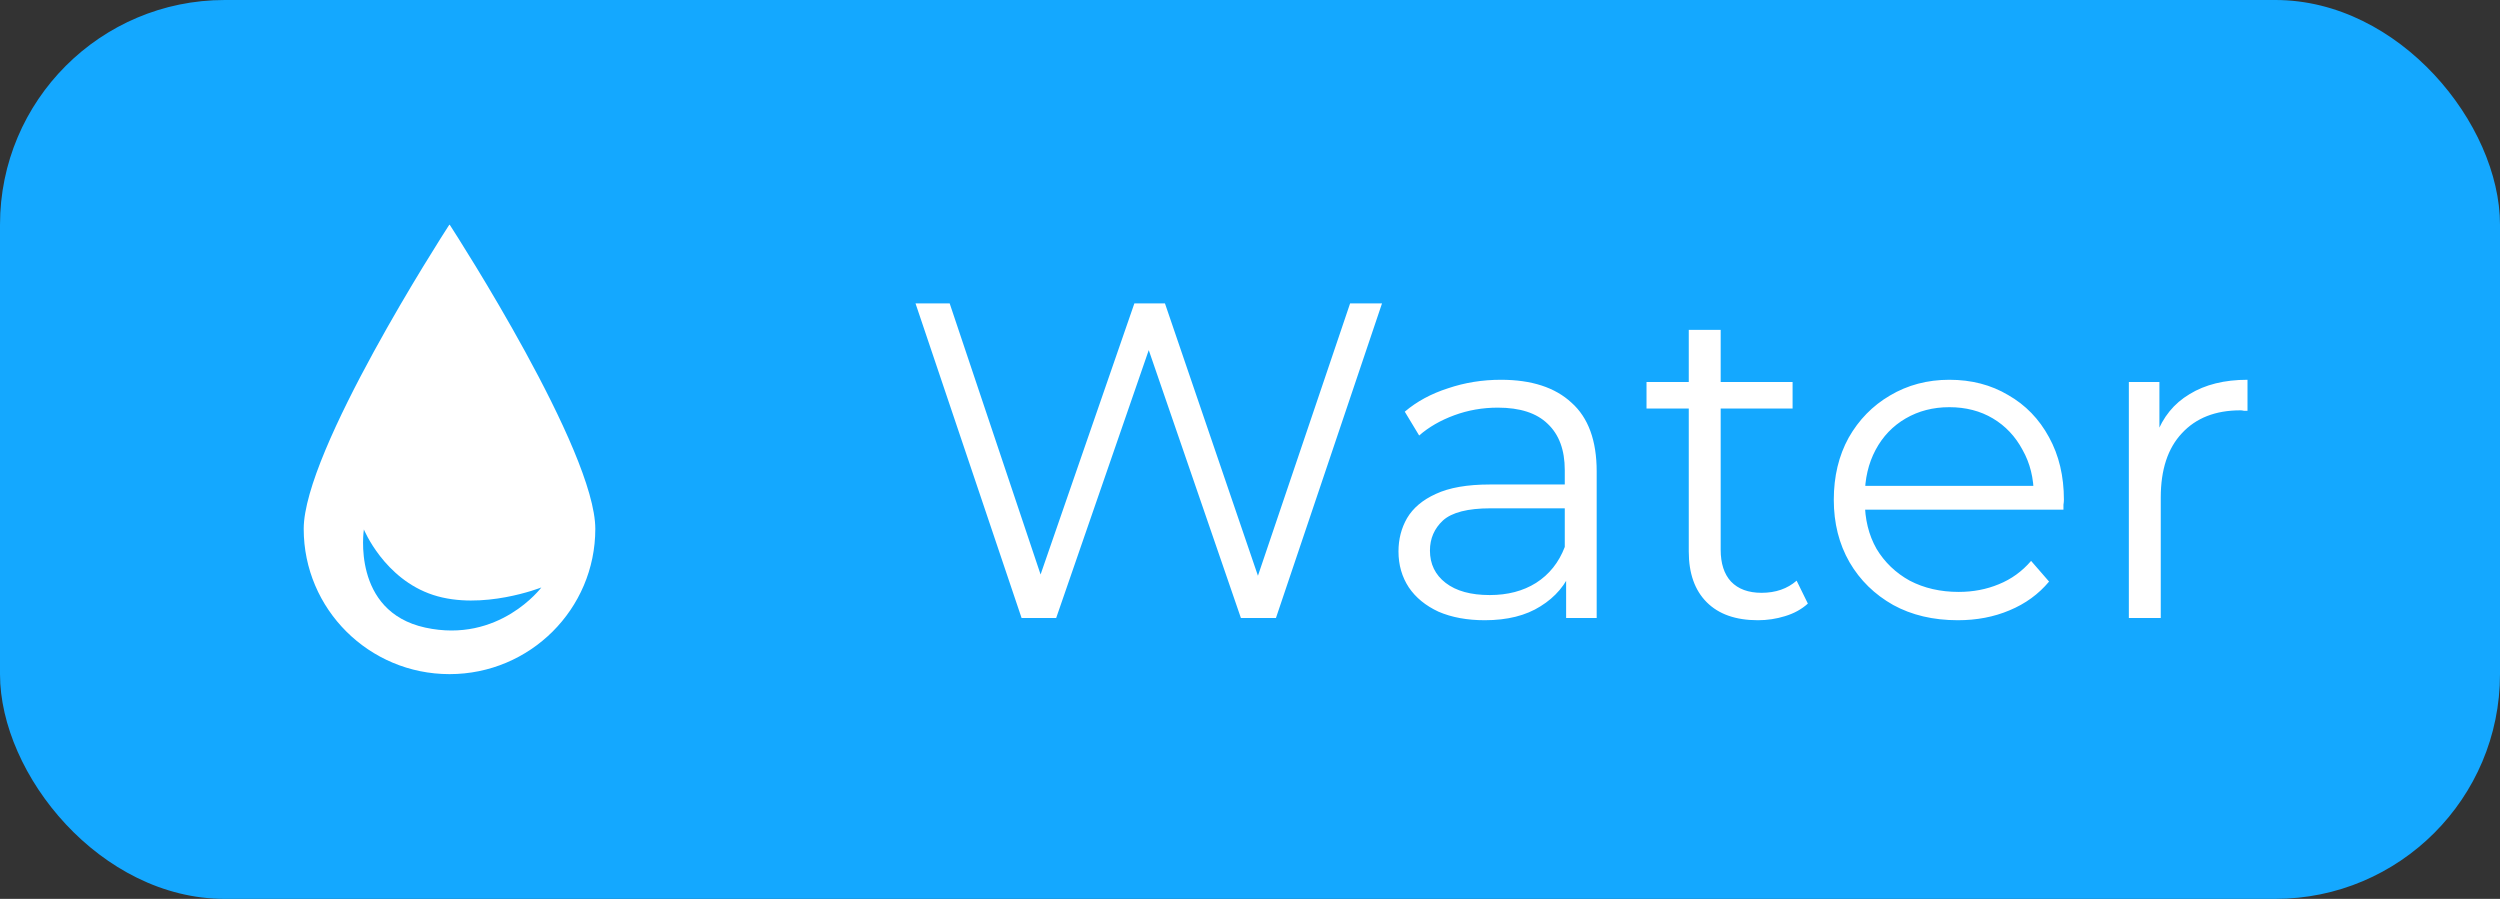 <svg width="89" height="32" viewBox="0 0 89 32" fill="none" xmlns="http://www.w3.org/2000/svg">
<rect x="0" y="0" width="89" height="32" fill="#333333" stroke="none"/>
<rect width="89" height="32" rx="8" fill="#14A8FF"/>
<path fill-rule="evenodd" clip-rule="evenodd" d="M21.193 18.829C21.193 21.684 18.869 23.999 16.003 23.999C13.136 23.999 10.812 21.684 10.812 18.829C10.812 16.051 15.722 8.423 15.991 8.007C15.997 7.998 16.008 7.998 16.014 8.007C16.283 8.423 21.193 16.051 21.193 18.829ZM15.137 22.342C12.504 21.765 12.954 18.848 12.954 18.848C12.954 18.848 13.674 20.609 15.419 21.18C17.164 21.75 19.273 20.913 19.273 20.913C19.273 20.913 17.771 22.918 15.137 22.342Z" fill="white"/>
<path d="M36.368 22L32.592 10.8H33.808L37.344 21.344H36.736L40.384 10.8H41.472L45.072 21.344H44.496L48.064 10.8H49.2L45.424 22H44.176L40.736 12H41.056L37.6 22H36.368ZM55.754 22V20.144L55.706 19.84V16.736C55.706 16.021 55.504 15.472 55.098 15.088C54.704 14.704 54.112 14.512 53.322 14.512C52.778 14.512 52.261 14.603 51.77 14.784C51.28 14.965 50.864 15.205 50.522 15.504L50.01 14.656C50.437 14.293 50.949 14.016 51.546 13.824C52.144 13.621 52.773 13.52 53.434 13.52C54.522 13.52 55.36 13.792 55.946 14.336C56.544 14.869 56.842 15.685 56.842 16.784V22H55.754ZM52.858 22.08C52.229 22.08 51.68 21.979 51.21 21.776C50.752 21.563 50.4 21.275 50.154 20.912C49.909 20.539 49.786 20.112 49.786 19.632C49.786 19.195 49.888 18.8 50.09 18.448C50.304 18.085 50.645 17.797 51.114 17.584C51.594 17.36 52.234 17.248 53.034 17.248H55.93V18.096H53.066C52.256 18.096 51.69 18.24 51.37 18.528C51.061 18.816 50.906 19.173 50.906 19.6C50.906 20.08 51.093 20.464 51.466 20.752C51.84 21.04 52.362 21.184 53.034 21.184C53.674 21.184 54.224 21.04 54.682 20.752C55.152 20.453 55.493 20.027 55.706 19.472L55.962 20.256C55.749 20.811 55.376 21.253 54.842 21.584C54.32 21.915 53.658 22.08 52.858 22.08ZM62.584 22.08C61.794 22.08 61.186 21.867 60.76 21.44C60.333 21.013 60.12 20.411 60.12 19.632V11.744H61.256V19.568C61.256 20.059 61.378 20.437 61.624 20.704C61.88 20.971 62.242 21.104 62.712 21.104C63.213 21.104 63.629 20.96 63.96 20.672L64.36 21.488C64.136 21.691 63.864 21.84 63.544 21.936C63.234 22.032 62.914 22.08 62.584 22.08ZM58.616 14.544V13.6H63.816V14.544H58.616ZM69.699 22.08C68.824 22.08 68.056 21.899 67.395 21.536C66.734 21.163 66.216 20.656 65.843 20.016C65.469 19.365 65.283 18.624 65.283 17.792C65.283 16.96 65.459 16.224 65.811 15.584C66.174 14.944 66.664 14.443 67.283 14.08C67.912 13.707 68.616 13.52 69.395 13.52C70.184 13.52 70.883 13.701 71.491 14.064C72.109 14.416 72.595 14.917 72.947 15.568C73.299 16.208 73.475 16.949 73.475 17.792C73.475 17.845 73.469 17.904 73.459 17.968C73.459 18.021 73.459 18.08 73.459 18.144H66.147V17.296H72.851L72.403 17.632C72.403 17.024 72.269 16.485 72.003 16.016C71.747 15.536 71.395 15.163 70.947 14.896C70.499 14.629 69.981 14.496 69.395 14.496C68.819 14.496 68.302 14.629 67.843 14.896C67.384 15.163 67.027 15.536 66.771 16.016C66.515 16.496 66.387 17.045 66.387 17.664V17.84C66.387 18.48 66.525 19.045 66.803 19.536C67.091 20.016 67.486 20.395 67.987 20.672C68.499 20.939 69.08 21.072 69.731 21.072C70.243 21.072 70.718 20.981 71.155 20.8C71.603 20.619 71.987 20.341 72.307 19.968L72.947 20.704C72.573 21.152 72.104 21.493 71.539 21.728C70.984 21.963 70.371 22.08 69.699 22.08ZM75.787 22V13.6H76.875V15.888L76.763 15.488C76.998 14.848 77.392 14.363 77.947 14.032C78.502 13.691 79.19 13.52 80.011 13.52V14.624C79.969 14.624 79.926 14.624 79.883 14.624C79.841 14.613 79.798 14.608 79.755 14.608C78.87 14.608 78.177 14.88 77.675 15.424C77.174 15.957 76.923 16.72 76.923 17.712V22H75.787Z" fill="white"/>
</svg>
